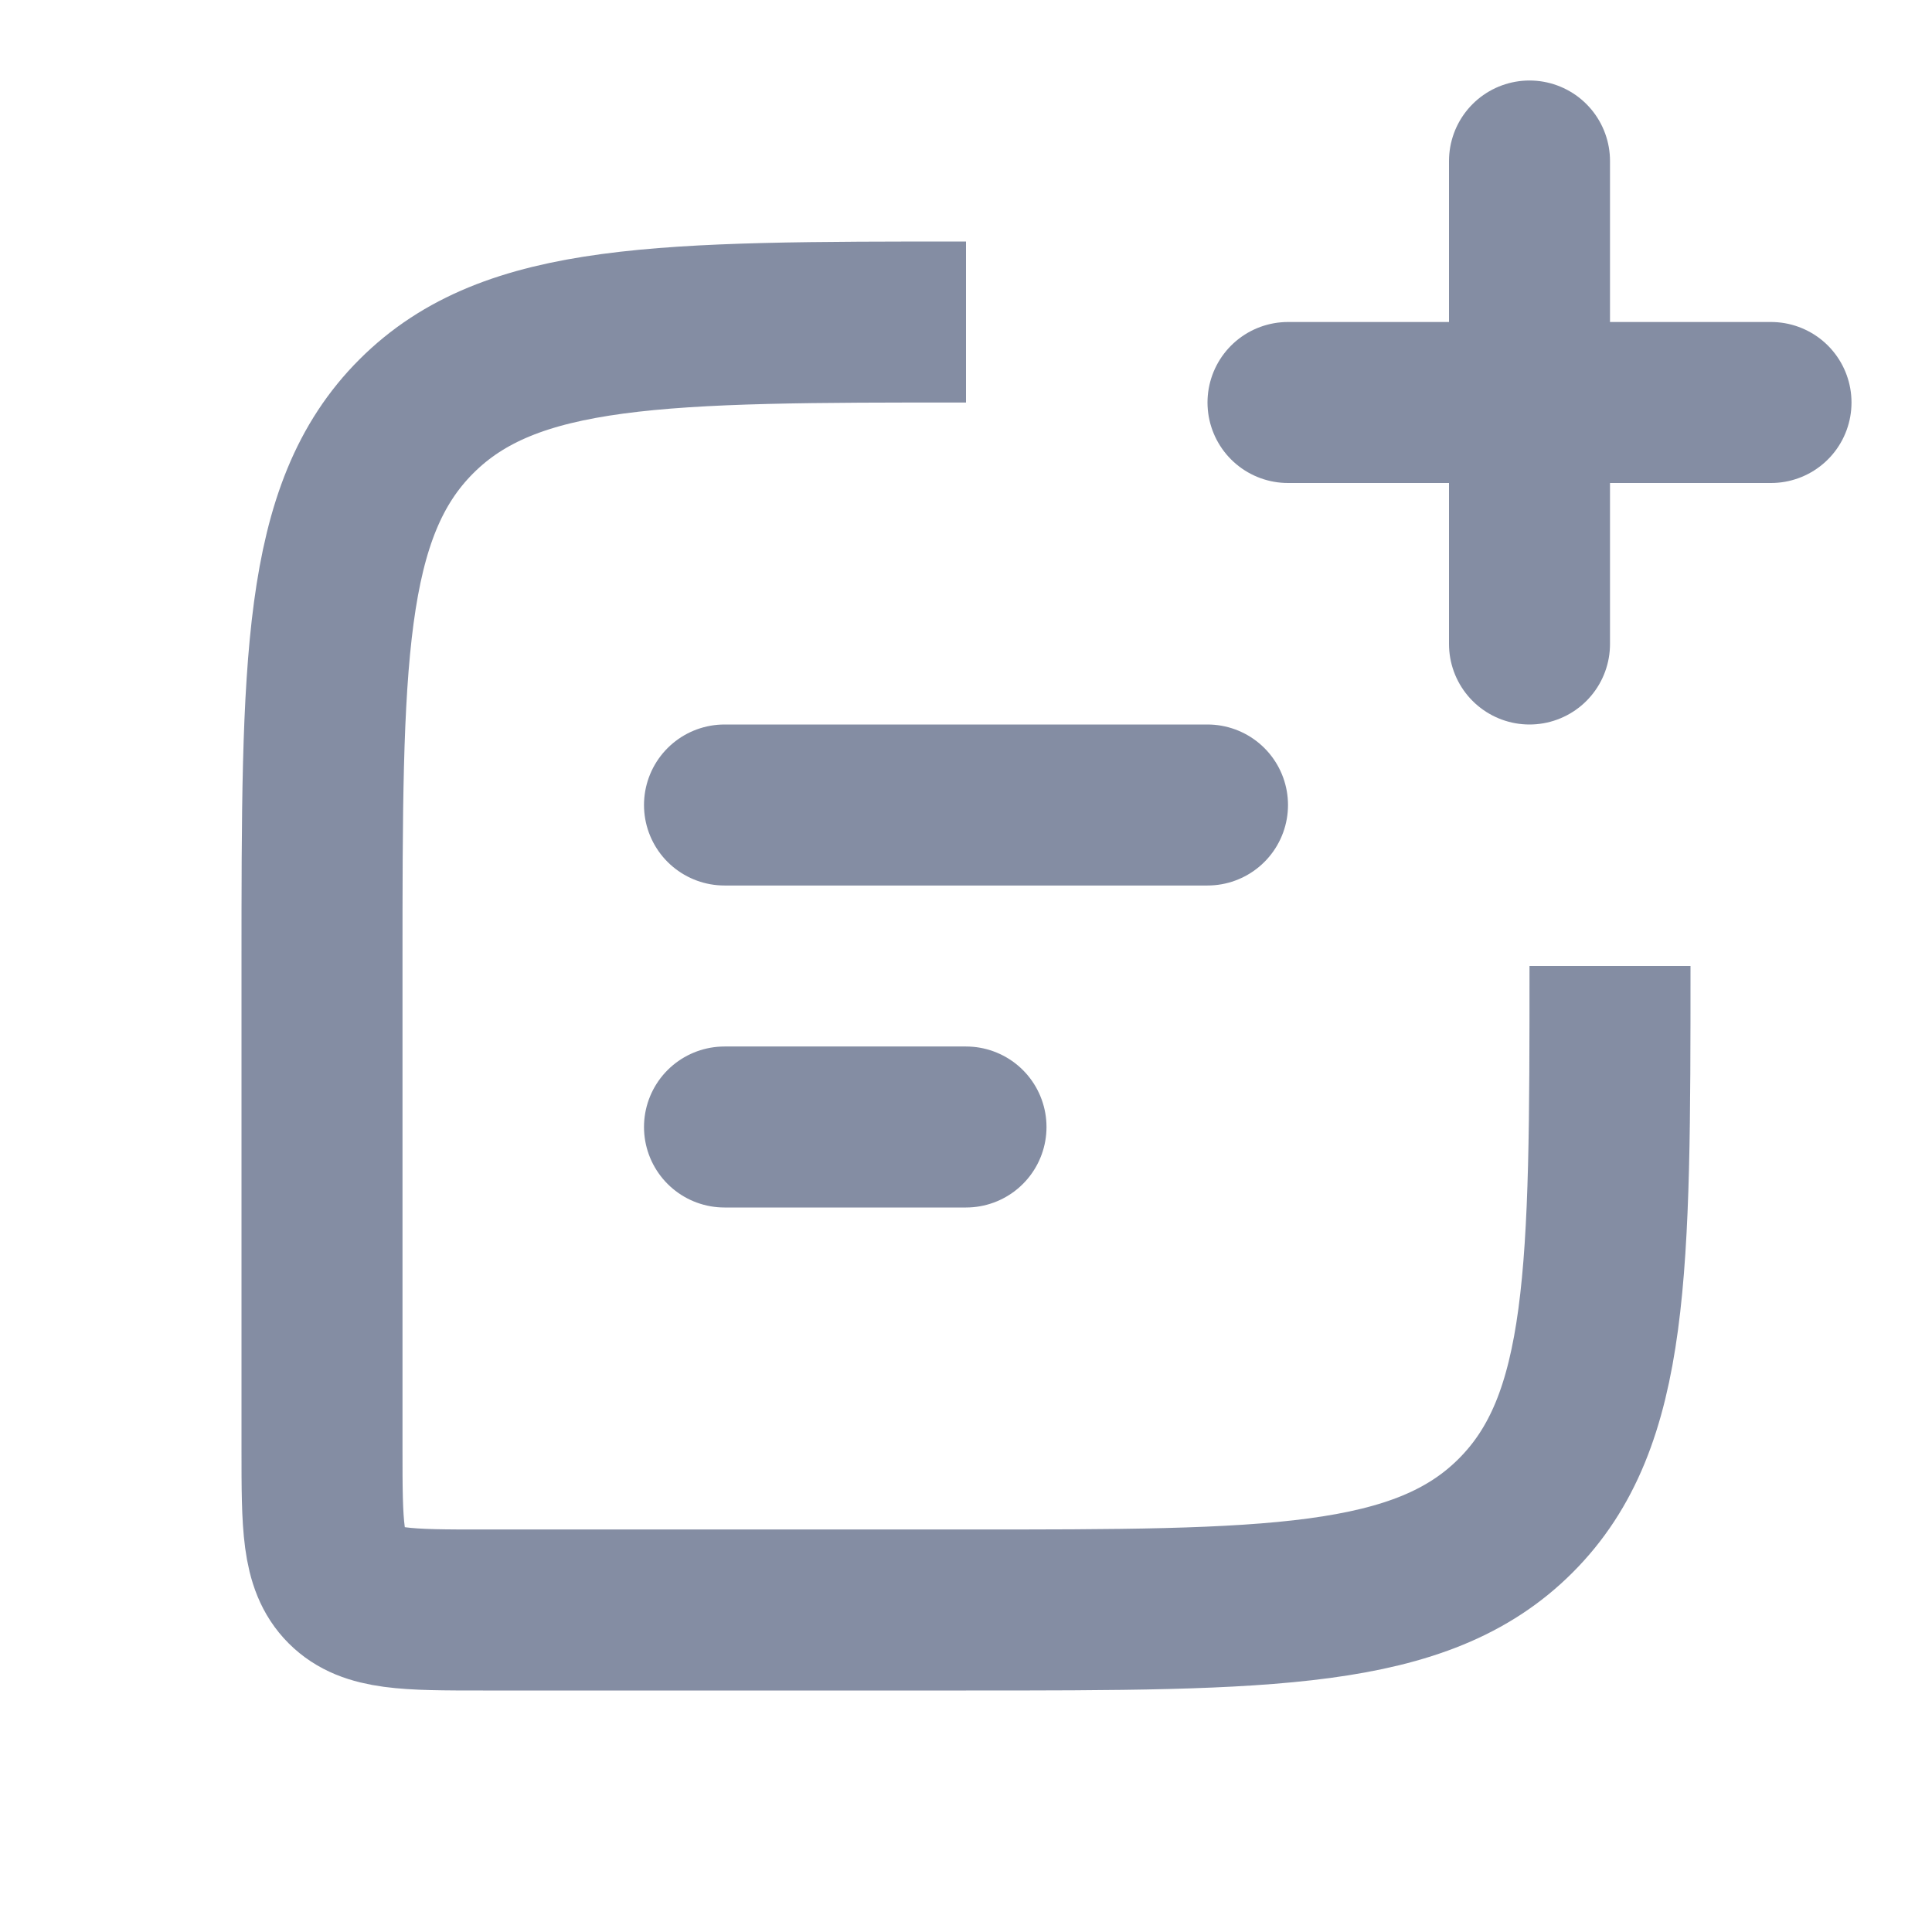 <svg width="24" height="24" viewBox="0 0 24 24" fill="none" xmlns="http://www.w3.org/2000/svg">
<path d="M12 4V4C8.229 4 6.343 4 5.172 5.172C4 6.343 4 8.229 4 12V18C4 18.943 4 19.414 4.293 19.707C4.586 20 5.057 20 6 20H12C15.771 20 17.657 20 18.828 18.828C20 17.657 20 15.771 20 12V12" stroke="#0B1C48" stroke-opacity="0.5" stroke-width="2"/>
<path d="M9 10L15 10" stroke="#0B1C48" stroke-opacity="0.5" stroke-width="2" stroke-linecap="round" stroke-linejoin="round"/>
<path d="M9 14H12" stroke="#0B1C48" stroke-opacity="0.5" stroke-width="2" stroke-linecap="round" stroke-linejoin="round"/>
<path d="M19 8L19 2M16 5H22" stroke="#0B1C48" stroke-opacity="0.5" stroke-width="2" stroke-linecap="round" stroke-linejoin="round"/>
</svg>

